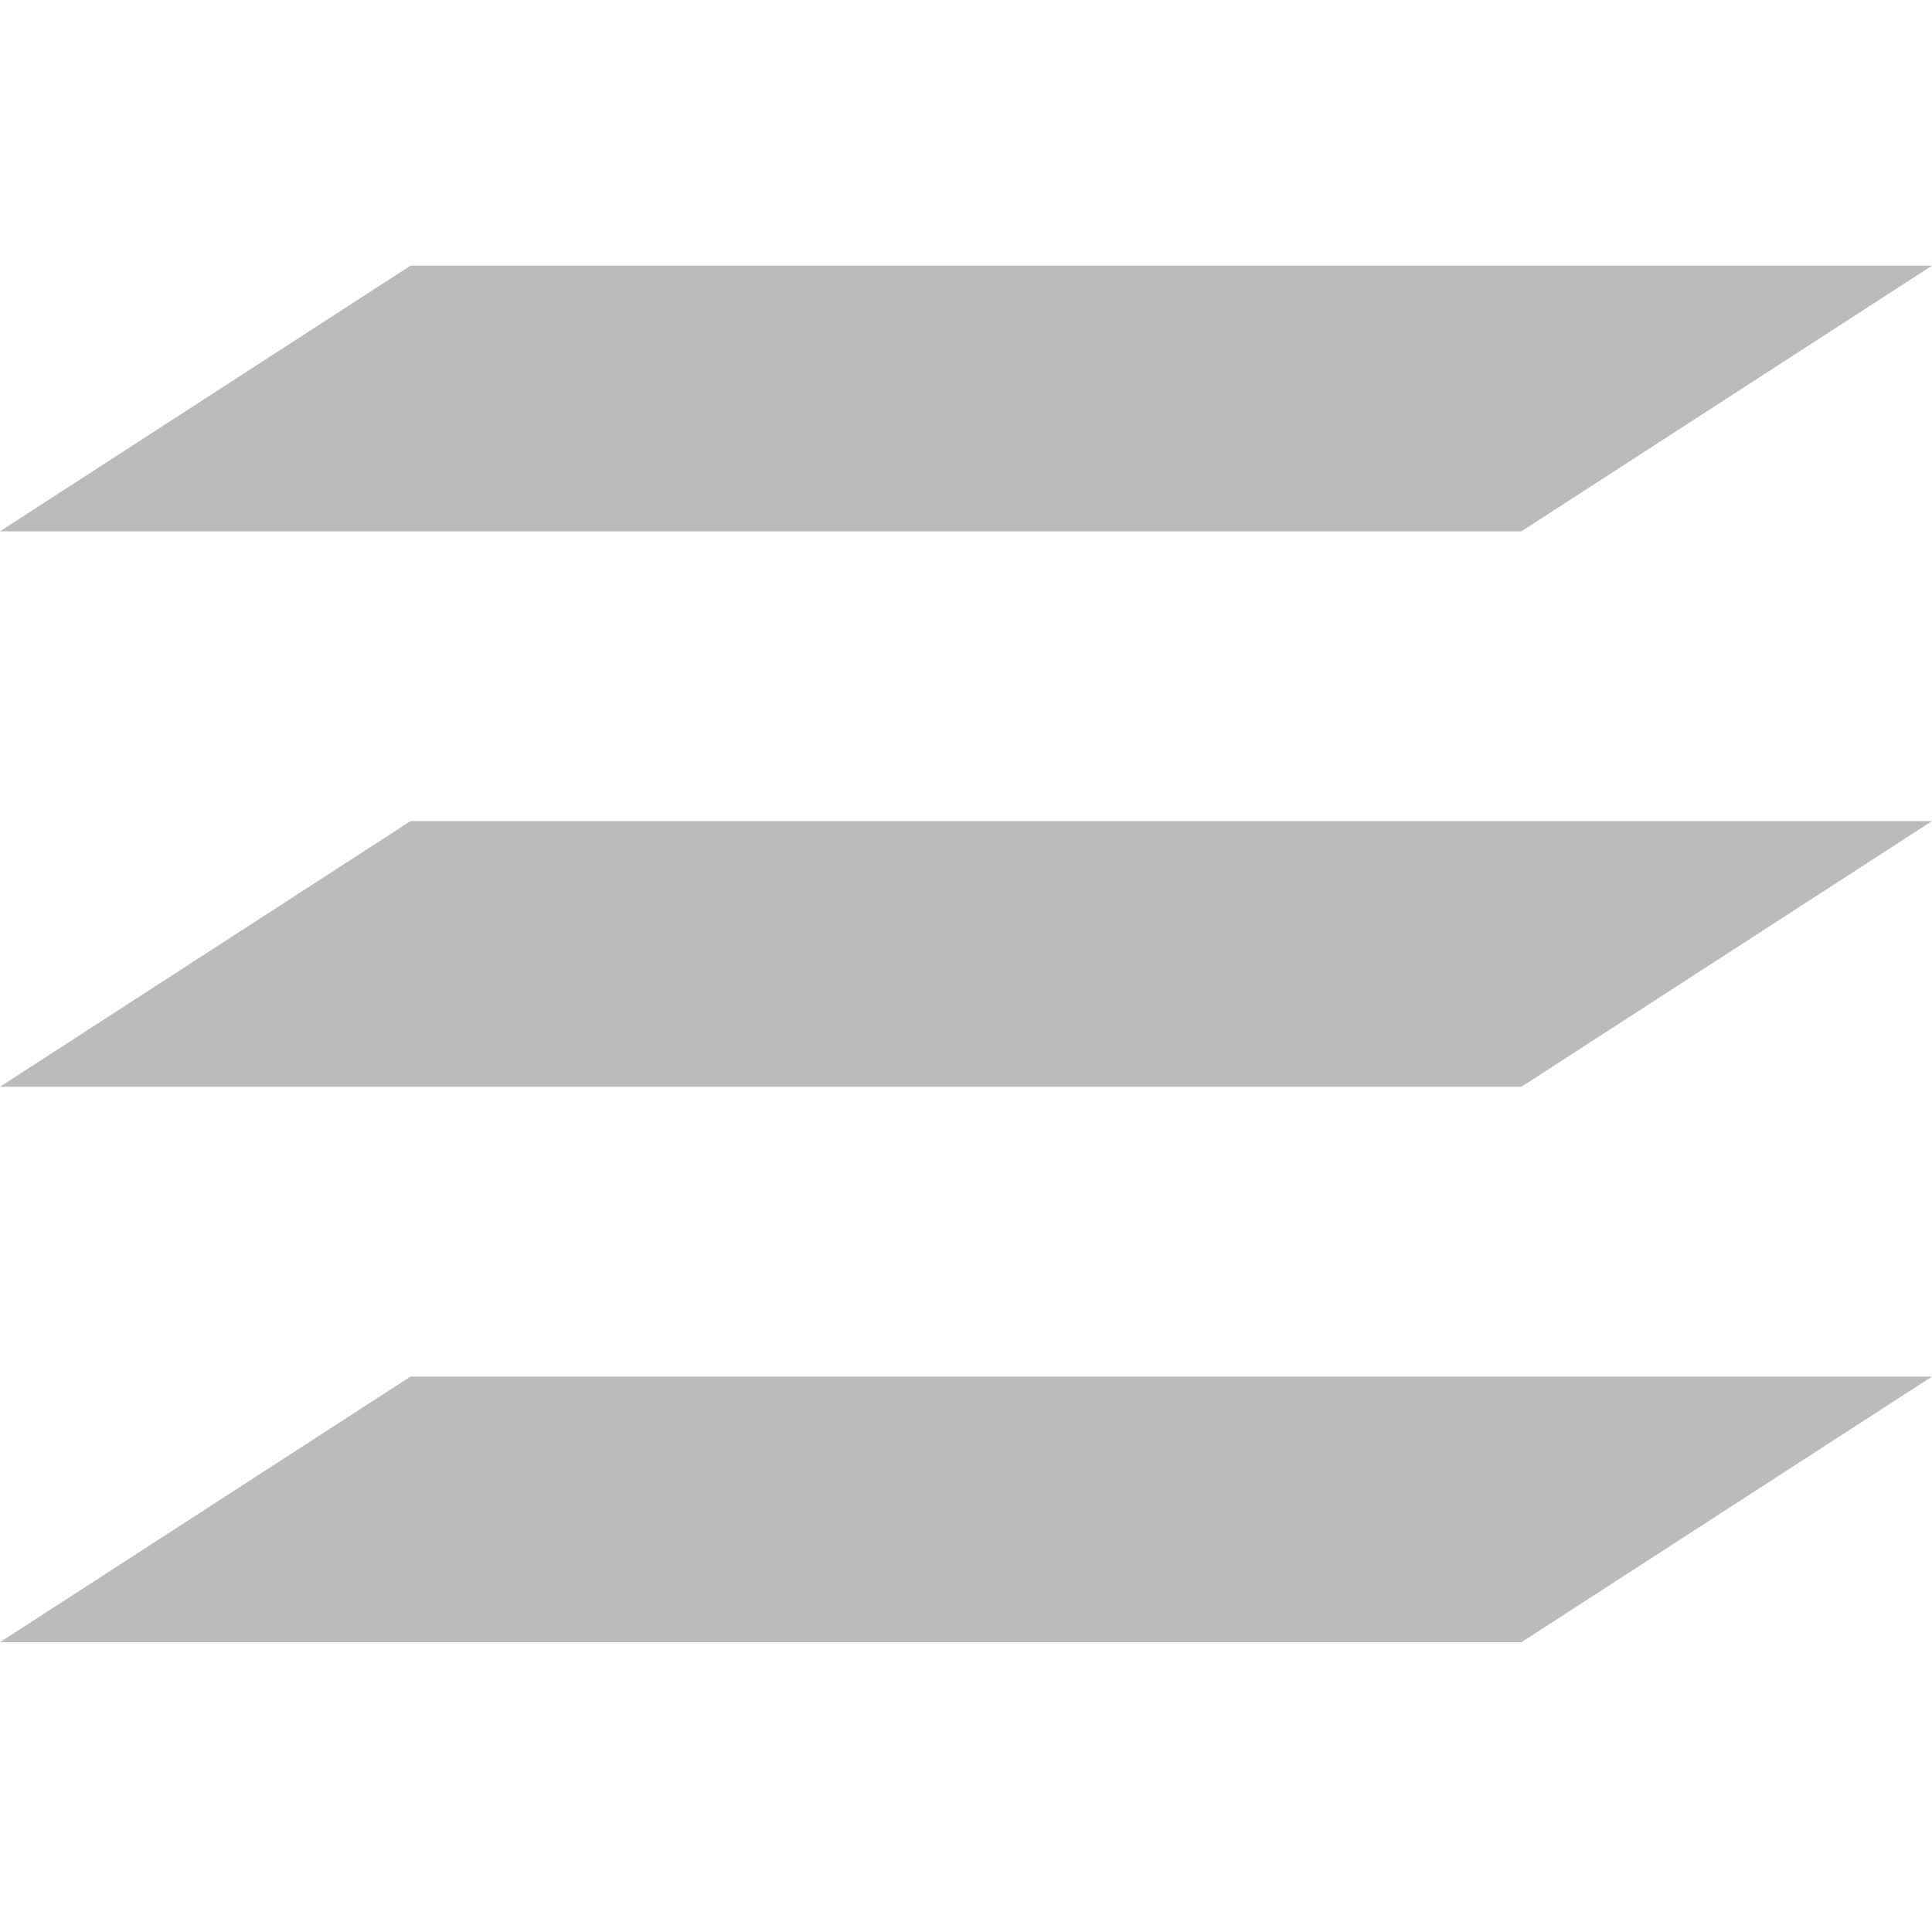 <svg width="32" height="32" version="1.1" viewBox="0 0 8 8" xmlns="http://www.w3.org/2000/svg"><path d="m1.7 1.1-1.7 1.1h6.3l1.7-1.1zm0 2.3-1.7 1.1h6.3l1.7-1.1zm0 2.3-1.7 1.1h6.3l1.7-1.1z" fill="#bbb"/></svg>
